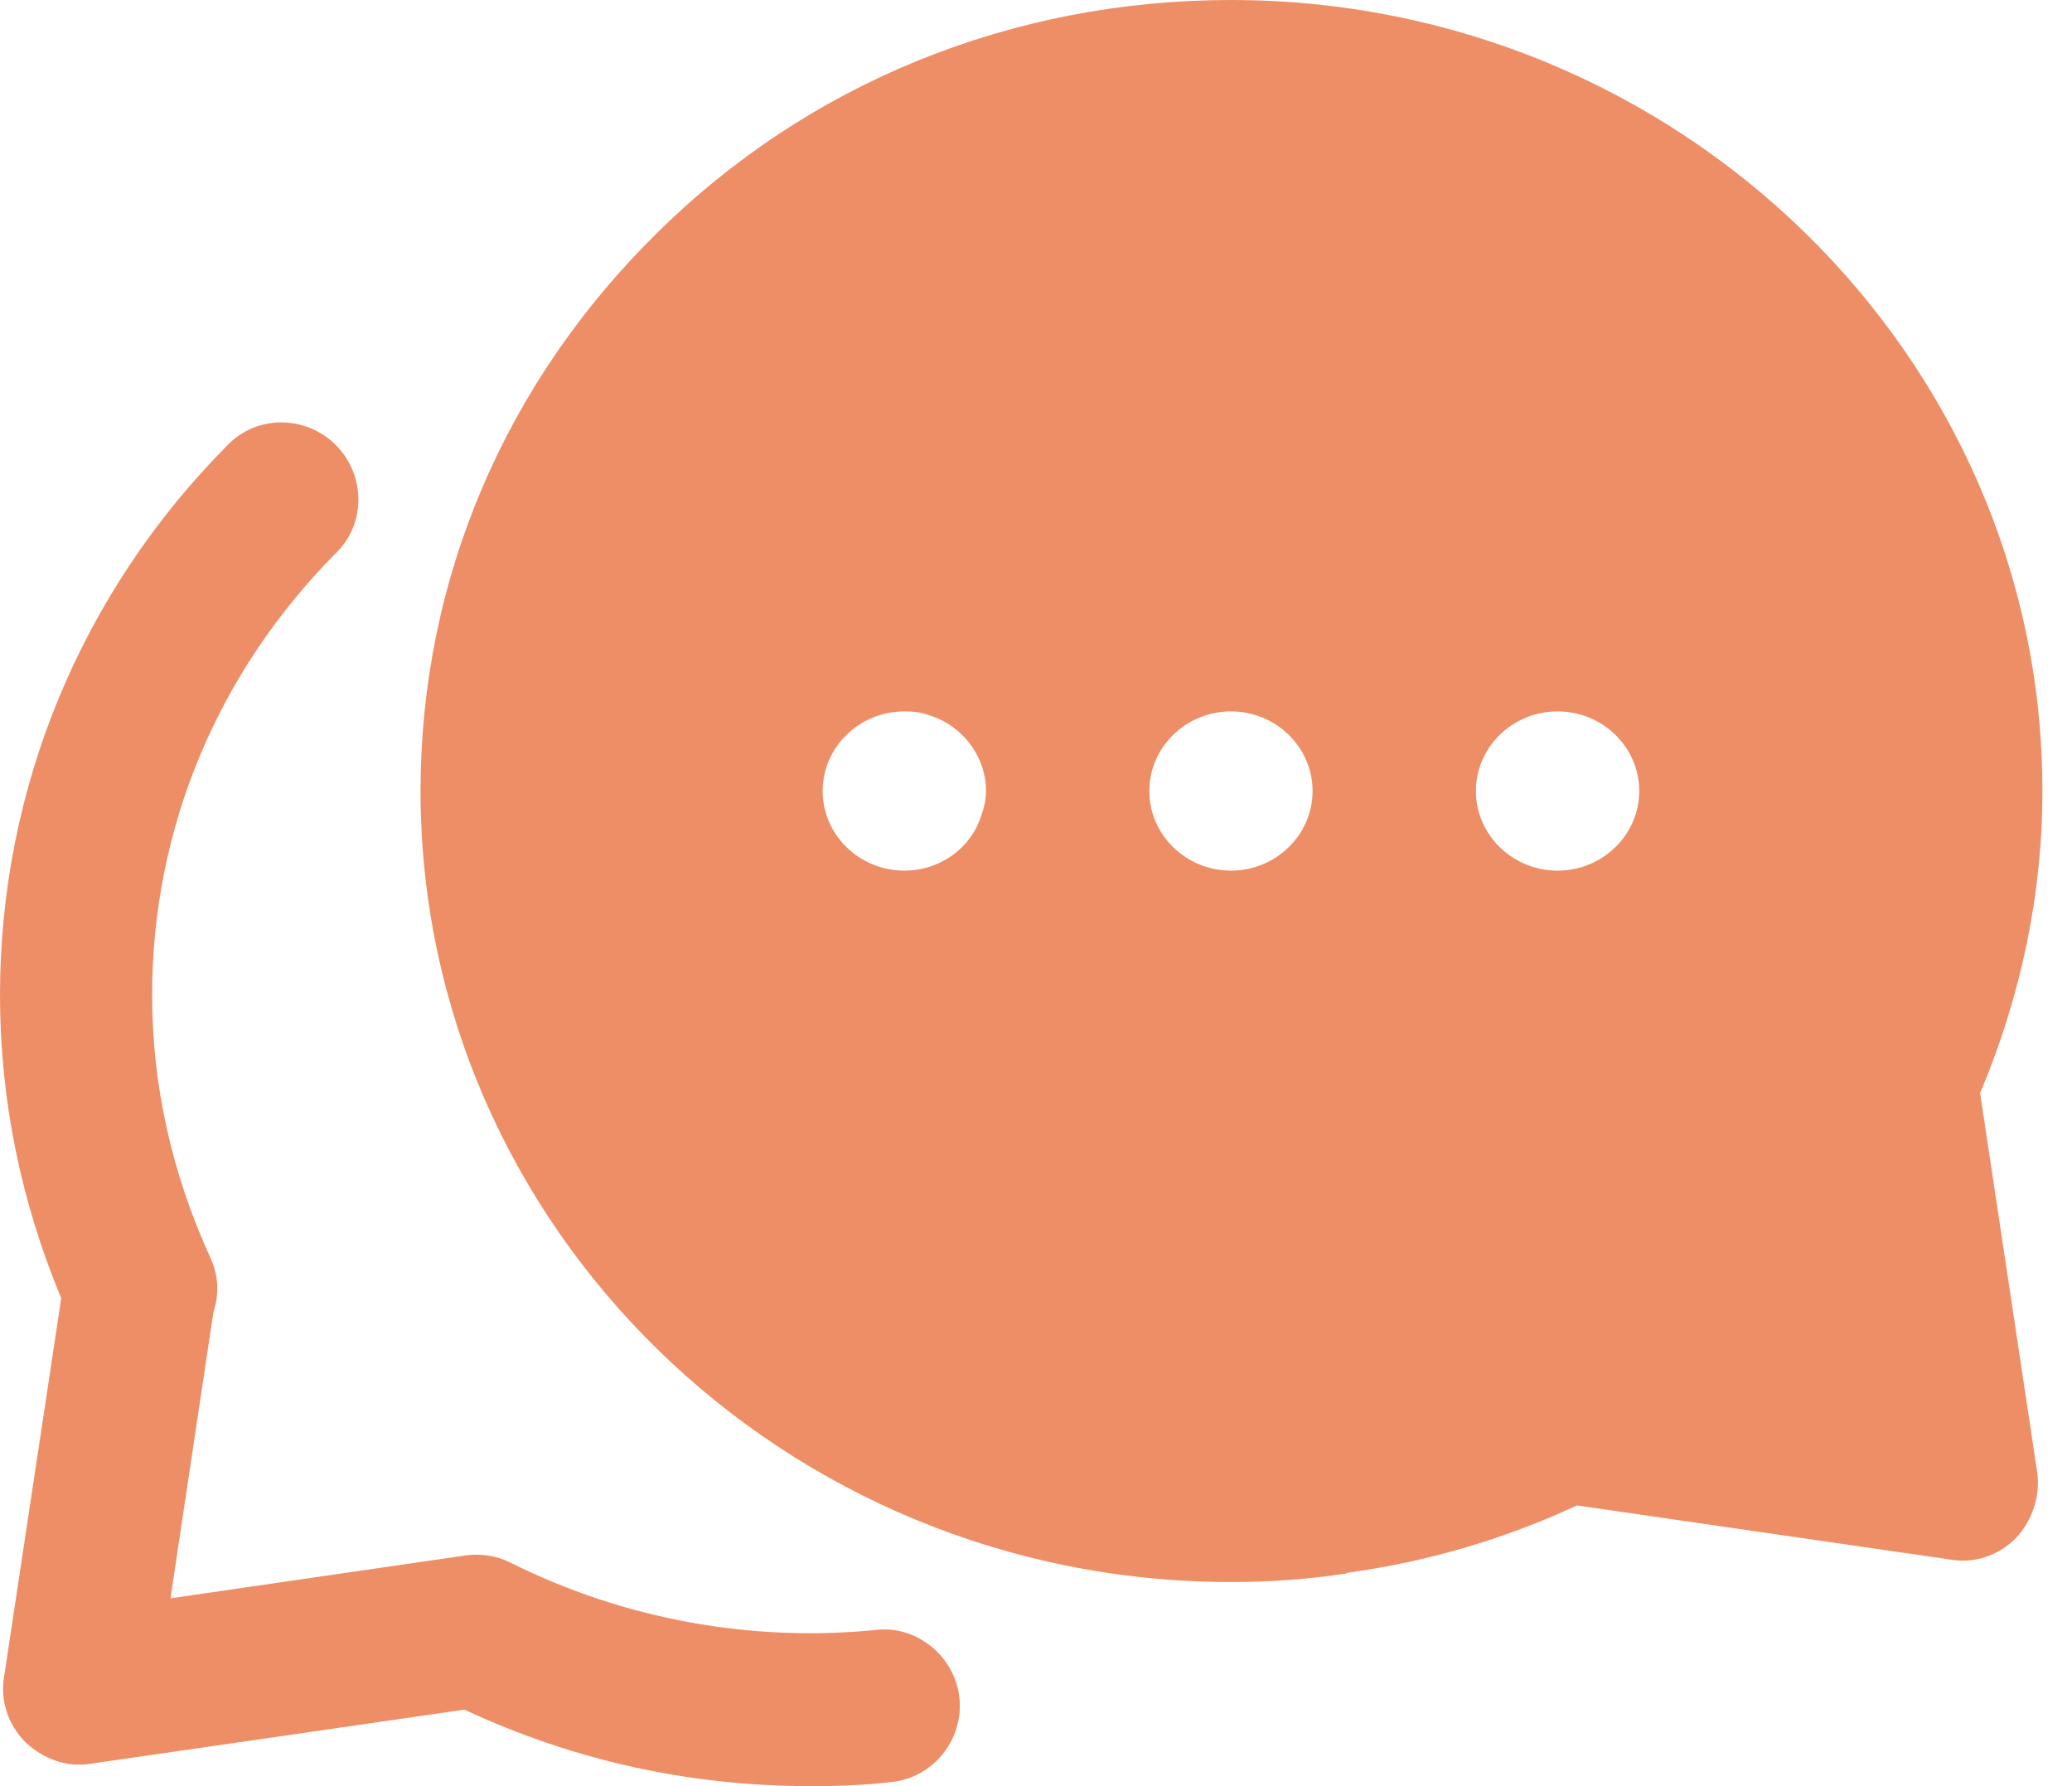 <svg width="29" height="25" viewBox="0 0 29 25" fill="none" xmlns="http://www.w3.org/2000/svg">
<path d="M11.343 25C9.657 25 8.029 24.643 6.5 23.929L1.271 24.686C0.929 24.743 0.6 24.614 0.357 24.386C0.114 24.143 -9.58996e-06 23.8 0.057 23.471L0.857 18.171C0.286 16.8 0 15.371 0 13.929C0 11.043 1.129 8.3 3.186 6.229C3.6 5.8 4.286 5.814 4.7 6.229C5.114 6.643 5.129 7.329 4.7 7.743C3.043 9.414 2.129 11.6 2.129 13.929C2.129 15.171 2.4 16.414 2.943 17.6C3.057 17.843 3.071 18.114 2.986 18.371L2.386 22.371L6.514 21.771C6.729 21.743 6.943 21.771 7.143 21.871C8.743 22.671 10.529 22.986 12.257 22.814C12.829 22.743 13.371 23.186 13.429 23.771C13.486 24.357 13.057 24.886 12.471 24.943C12.114 24.986 11.729 25 11.343 25Z" fill="#EE8E66"/>
<path d="M28.586 11.071C28.586 4.971 23.486 0 17.229 0C14.157 0 11.3 1.171 9.186 3.271C7.057 5.371 5.886 8.129 5.886 11.071C5.886 17.171 10.971 22.143 17.229 22.143C17.8 22.143 18.343 22.1 18.8 22.029C18.814 22.029 18.843 22.029 18.857 22.014C19.986 21.857 21.057 21.543 22.071 21.071L27.3 21.829C27.643 21.886 27.971 21.771 28.214 21.529C28.443 21.286 28.557 20.943 28.514 20.614L27.714 15.3C28.286 13.943 28.586 12.514 28.586 11.071ZM13.729 11.429C13.586 11.871 13.157 12.186 12.657 12.186C12.029 12.186 11.514 11.686 11.514 11.071C11.514 10.457 12.029 9.957 12.657 9.957C12.786 9.957 12.9 9.971 13.014 10.014C13.471 10.157 13.8 10.586 13.8 11.071C13.8 11.2 13.771 11.314 13.729 11.429ZM17.229 12.186C16.6 12.186 16.086 11.686 16.086 11.071C16.086 10.457 16.6 9.957 17.229 9.957C17.857 9.957 18.371 10.457 18.371 11.071C18.371 11.686 17.857 12.186 17.229 12.186ZM21.8 12.186C21.171 12.186 20.657 11.686 20.657 11.071C20.657 10.457 21.171 9.957 21.8 9.957C22.429 9.957 22.943 10.457 22.943 11.071C22.943 11.686 22.429 12.186 21.8 12.186Z" fill="#EE8E66"/>
</svg>
